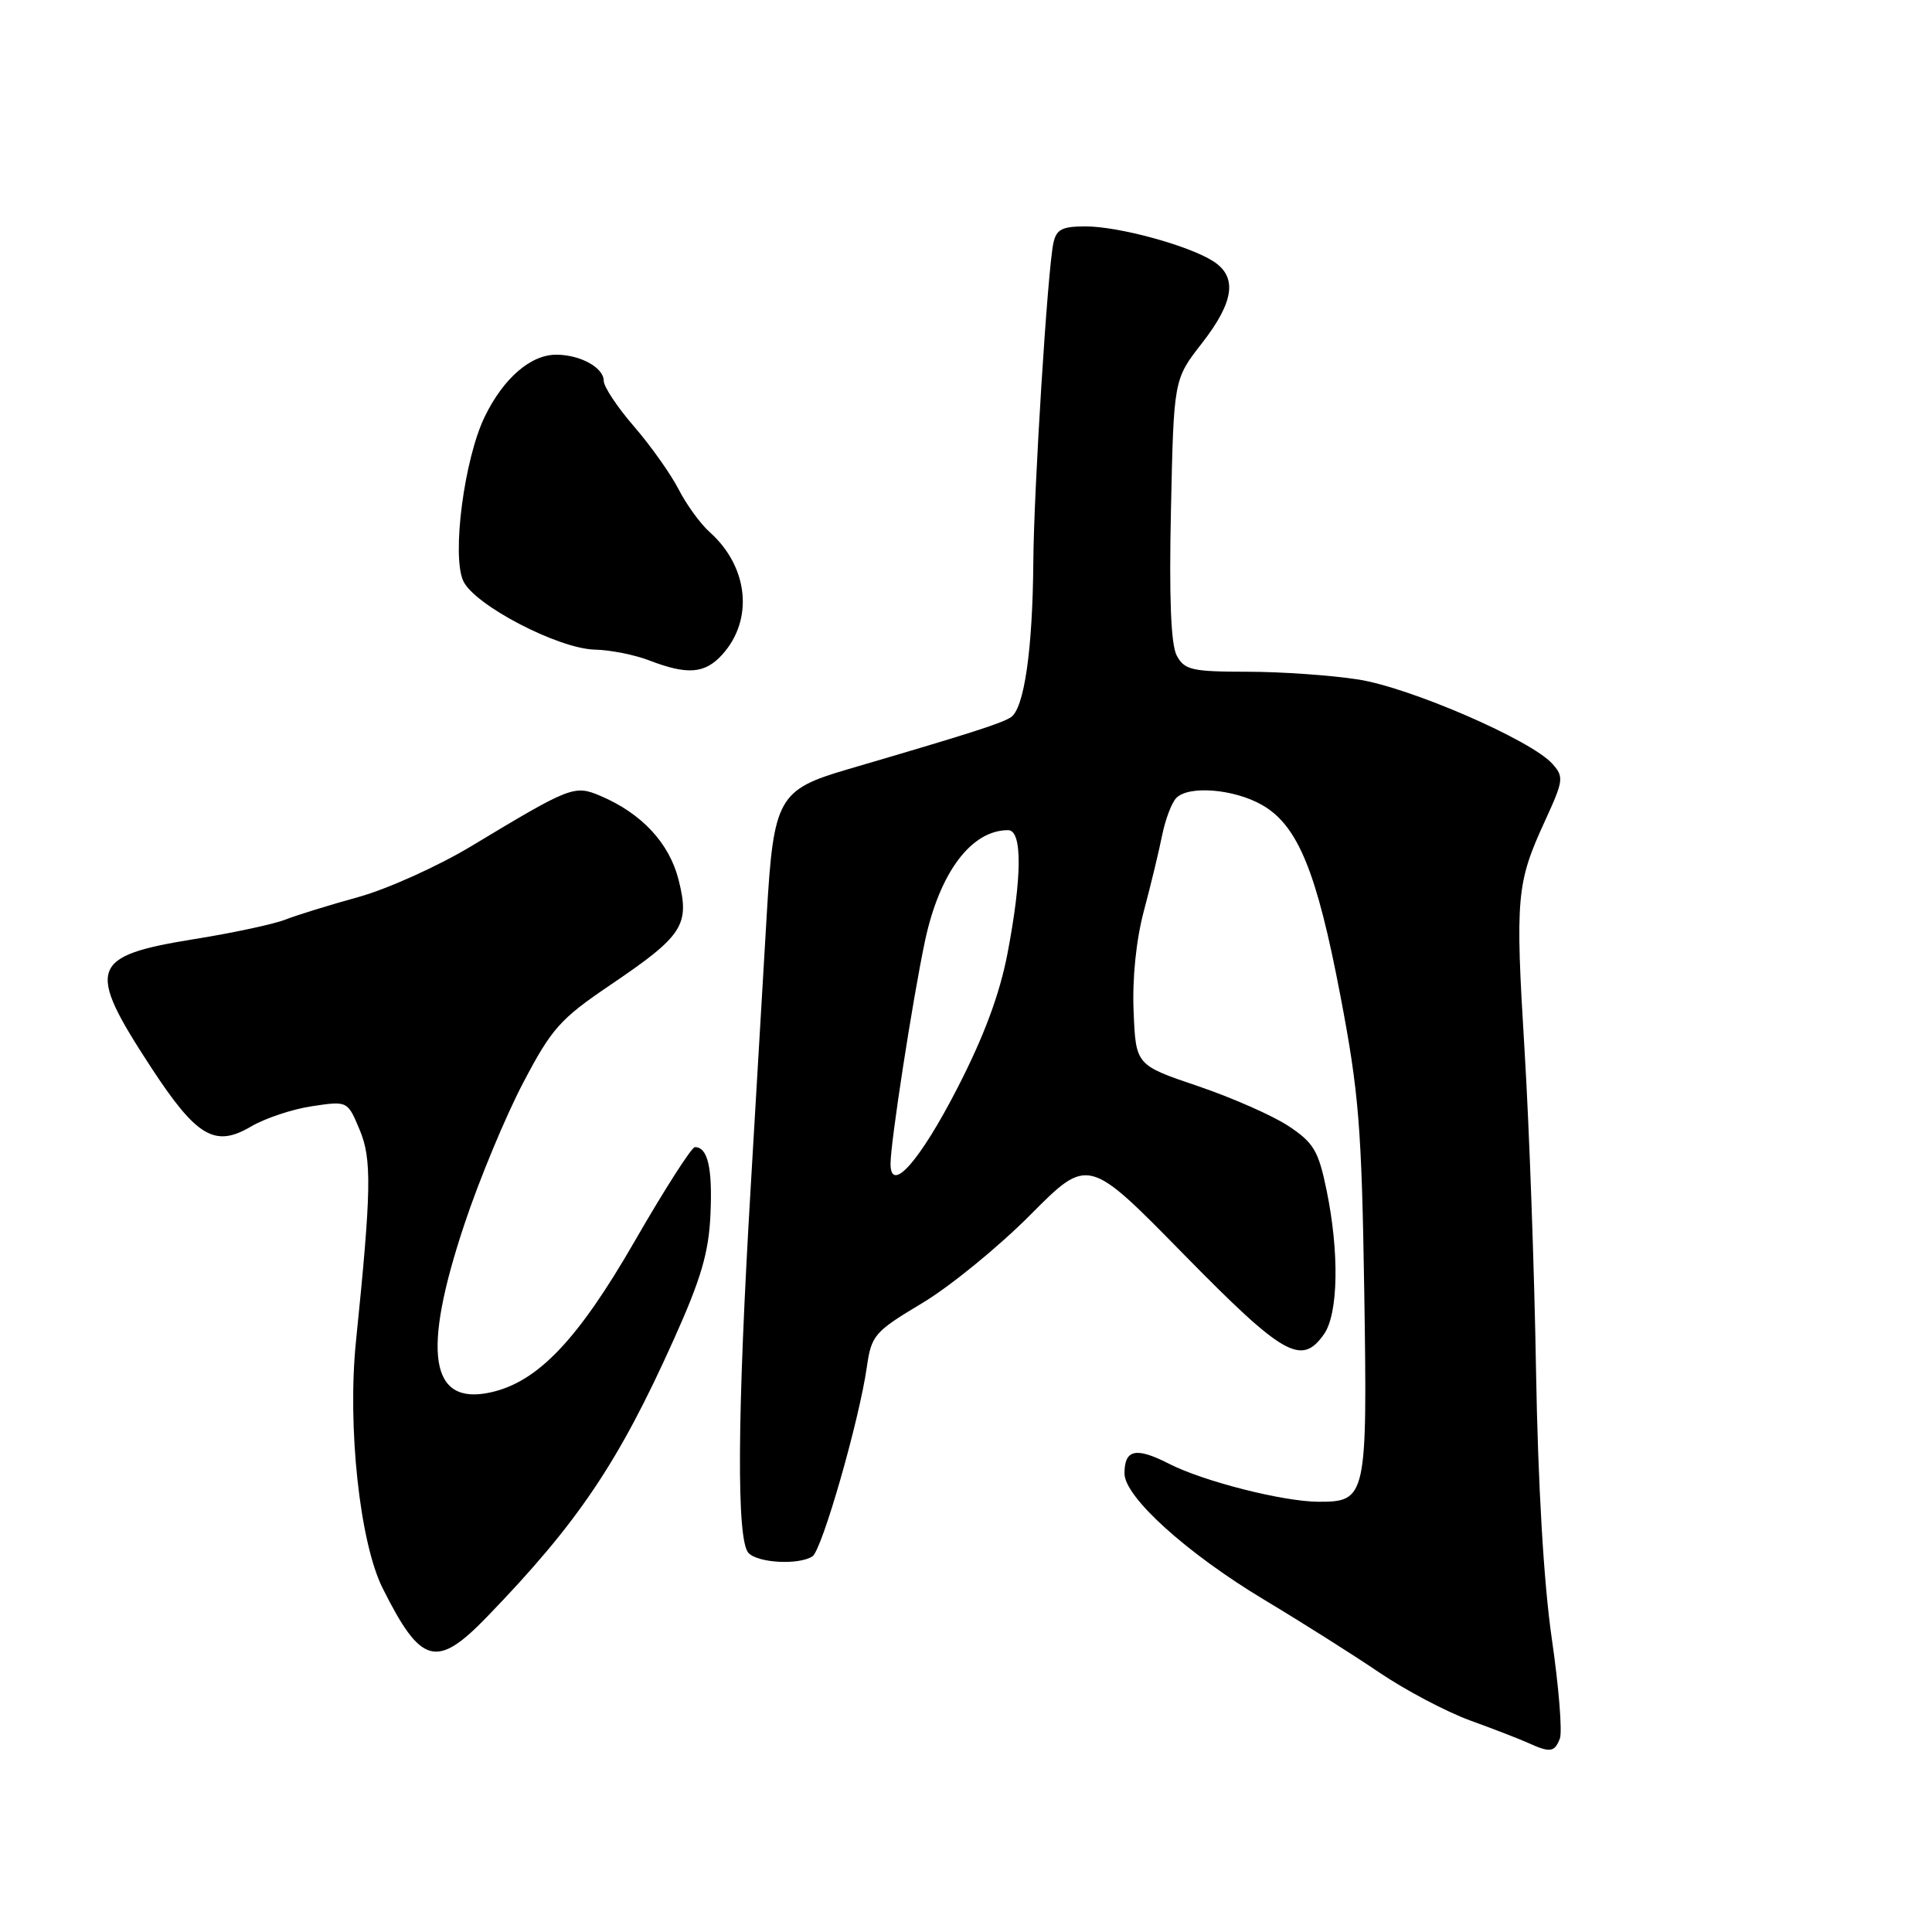 <?xml version="1.0" encoding="UTF-8" standalone="no"?>
<!DOCTYPE svg PUBLIC "-//W3C//DTD SVG 1.1//EN" "http://www.w3.org/Graphics/SVG/1.1/DTD/svg11.dtd" >
<svg xmlns="http://www.w3.org/2000/svg" xmlns:xlink="http://www.w3.org/1999/xlink" version="1.1" viewBox="0 0 256 256">
 <g >
 <path fill="currentColor"
d=" M 206.69 230.37 C 207.03 229.47 206.55 223.51 205.62 217.12 C 204.55 209.76 203.79 196.69 203.53 181.50 C 203.31 168.30 202.63 149.24 202.01 139.14 C 200.77 118.81 200.93 117.02 204.72 108.77 C 207.19 103.38 207.25 102.93 205.67 101.18 C 202.82 98.04 186.93 91.14 180.00 90.04 C 176.43 89.48 169.80 89.01 165.29 89.01 C 157.92 89.00 156.95 88.78 155.92 86.86 C 155.15 85.40 154.90 79.20 155.16 67.49 C 155.53 50.26 155.53 50.26 159.27 45.47 C 163.54 39.98 163.99 36.68 160.75 34.61 C 157.48 32.52 148.24 30.00 143.84 30.00 C 140.70 30.00 139.96 30.39 139.57 32.25 C 138.80 35.96 136.99 64.84 136.92 74.50 C 136.83 86.16 135.70 93.95 133.92 95.06 C 132.56 95.90 128.47 97.21 112.25 101.96 C 103.14 104.63 102.50 105.78 101.61 121.00 C 101.24 127.33 100.28 143.53 99.49 157.00 C 97.67 187.60 97.57 204.17 99.20 205.80 C 100.52 207.12 105.83 207.39 107.65 206.23 C 108.91 205.43 113.84 188.27 114.86 181.14 C 115.47 176.92 115.85 176.47 122.18 172.68 C 125.86 170.48 132.31 165.22 136.52 160.98 C 144.18 153.28 144.18 153.28 156.79 166.14 C 170.08 179.69 172.45 181.04 175.44 176.78 C 177.34 174.07 177.48 165.94 175.77 157.67 C 174.70 152.48 174.06 151.41 170.74 149.21 C 168.64 147.82 163.23 145.44 158.72 143.91 C 150.50 141.13 150.50 141.13 150.21 134.01 C 150.02 129.64 150.55 124.51 151.57 120.70 C 152.48 117.29 153.57 112.78 153.99 110.67 C 154.42 108.56 155.26 106.34 155.88 105.72 C 157.55 104.05 163.54 104.55 167.24 106.67 C 171.97 109.37 174.48 115.49 177.62 132.00 C 180.06 144.79 180.43 149.40 180.77 171.10 C 181.19 198.47 181.07 199.01 174.68 198.99 C 169.98 198.96 159.51 196.30 154.93 193.97 C 150.52 191.71 149.00 192.04 149.00 195.24 C 149.00 198.36 157.26 205.82 167.55 212.00 C 172.47 214.95 179.32 219.28 182.77 221.62 C 186.23 223.96 191.63 226.81 194.77 227.96 C 197.92 229.10 201.40 230.45 202.50 230.95 C 205.40 232.27 205.99 232.19 206.69 230.37 Z  M 64.52 214.25 C 76.61 201.75 81.96 193.80 89.32 177.40 C 92.90 169.43 93.92 165.96 94.14 160.90 C 94.42 154.74 93.78 152.00 92.08 152.00 C 91.64 152.00 88.04 157.62 84.08 164.50 C 76.56 177.55 71.25 183.13 65.00 184.50 C 56.95 186.27 55.86 179.21 61.56 162.15 C 63.51 156.29 67.00 147.90 69.31 143.50 C 73.10 136.27 74.21 135.02 80.89 130.50 C 90.52 123.98 91.43 122.59 89.92 116.60 C 88.69 111.70 85.01 107.76 79.52 105.44 C 76.10 104.00 75.58 104.21 62.50 112.09 C 58.10 114.75 51.35 117.79 47.50 118.86 C 43.65 119.92 39.27 121.28 37.76 121.87 C 36.25 122.46 30.89 123.61 25.85 124.42 C 11.88 126.67 11.36 128.17 19.97 141.36 C 26.04 150.65 28.47 152.10 33.26 149.27 C 35.12 148.18 38.75 146.96 41.34 146.58 C 46.05 145.87 46.05 145.87 47.65 149.69 C 49.29 153.58 49.21 157.70 47.17 177.71 C 46.01 189.03 47.67 204.40 50.70 210.44 C 55.78 220.60 57.84 221.16 64.52 214.25 Z  M 95.69 86.75 C 99.90 82.12 99.18 75.09 94.03 70.50 C 92.80 69.40 90.95 66.85 89.92 64.84 C 88.89 62.83 86.24 59.09 84.03 56.53 C 81.81 53.97 80.00 51.25 80.00 50.47 C 80.00 48.71 76.89 47.00 73.70 47.00 C 70.31 47.00 66.72 50.11 64.24 55.19 C 61.52 60.77 59.84 73.58 61.38 76.97 C 62.83 80.16 73.97 85.97 78.84 86.08 C 80.85 86.12 84.08 86.76 86.00 87.50 C 91.09 89.46 93.39 89.28 95.69 86.75 Z  M 118.00 154.21 C 118.00 151.38 120.90 132.62 122.54 124.80 C 124.47 115.65 128.68 110.00 133.58 110.00 C 135.48 110.00 135.44 116.18 133.50 126.33 C 132.47 131.71 130.40 137.29 126.90 144.10 C 121.90 153.84 118.00 158.27 118.00 154.21 Z "/>
</g>
</svg>